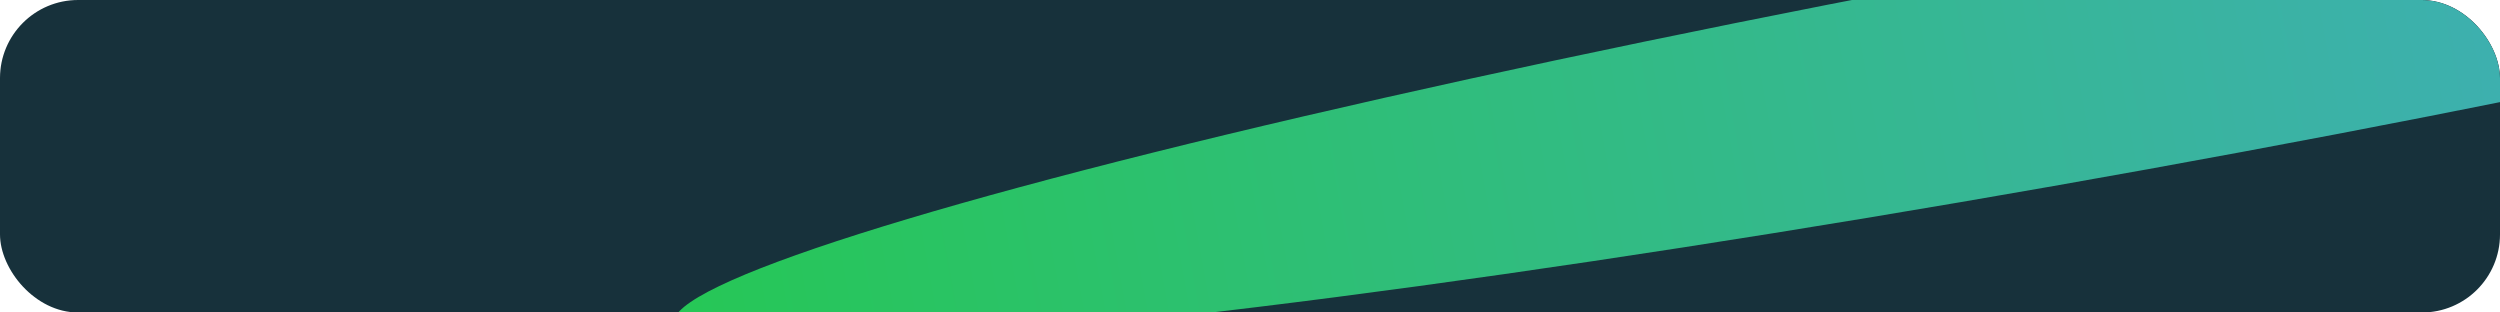 <?xml version="1.0" encoding="UTF-8"?> <svg xmlns="http://www.w3.org/2000/svg" width="1280" height="160" viewBox="0 0 1280 160" fill="none"><g clip-path="url(#clip0_4043_770)"><rect width="1280" height="160" rx="40" fill="#17313B"></rect><g filter="url(#filter0_f_4043_770)"><ellipse cx="1089.67" cy="30.972" rx="756.688" ry="56.563" transform="rotate(-10.253 1089.67 30.972)" fill="url(#paint0_linear_4043_770)"></ellipse></g></g><defs><filter id="filter0_f_4043_770" x="170.998" y="-288.801" width="1837.35" height="639.546" filterUnits="userSpaceOnUse" color-interpolation-filters="sRGB"><feFlood flood-opacity="0" result="BackgroundImageFix"></feFlood><feBlend mode="normal" in="SourceGraphic" in2="BackgroundImageFix" result="shape"></feBlend><feGaussianBlur stdDeviation="87" result="effect1_foregroundBlur_4043_770"></feGaussianBlur></filter><linearGradient id="paint0_linear_4043_770" x1="332.985" y1="30.972" x2="1846.36" y2="30.972" gradientUnits="userSpaceOnUse"><stop stop-color="#26C756"></stop><stop offset="1" stop-color="#4BA2E4"></stop></linearGradient><clipPath id="clip0_4043_770"><rect width="1280" height="160" rx="40" fill="white"></rect></clipPath></defs></svg> 
